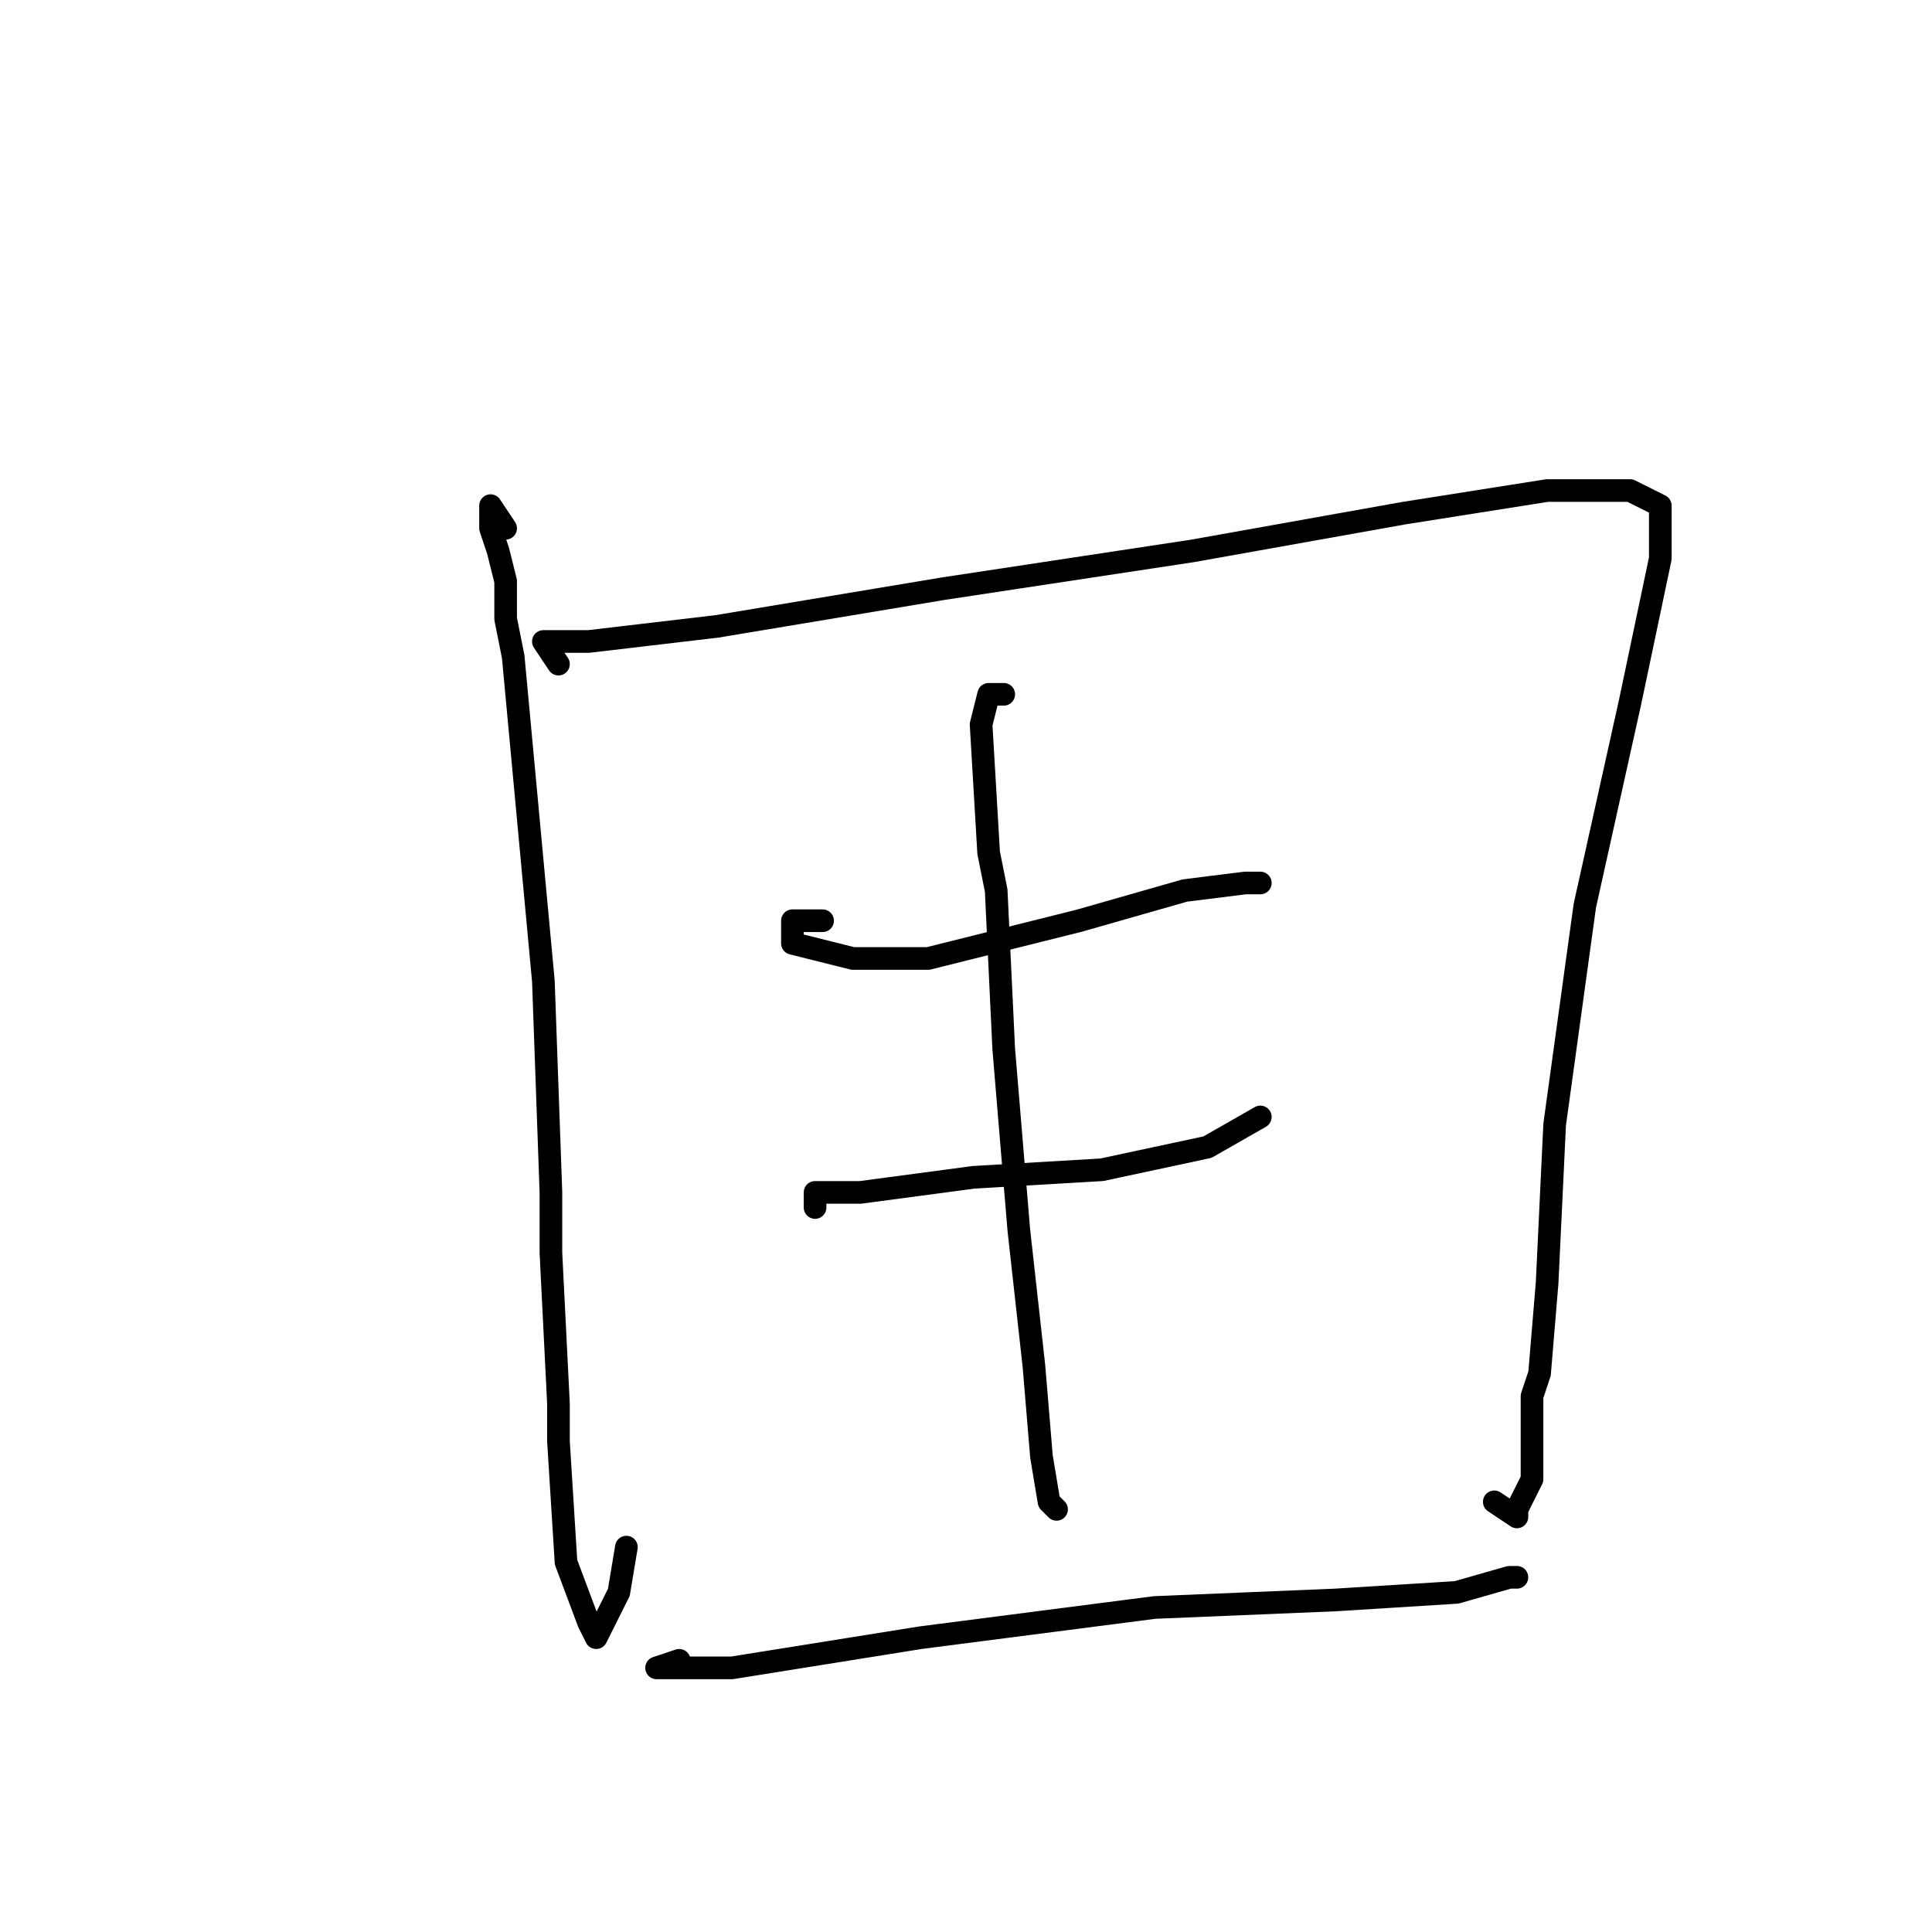 <?xml version="1.0" standalone="no"?>
    <svg width="256" height="256" xmlns="http://www.w3.org/2000/svg" version="1.1">
    <polyline stroke="black" stroke-width="3" stroke-linecap="round" fill="transparent" stroke-linejoin="round" points="67 70 65 67 65 70 66 73 67 77 67 82 68 87 72 130 73 158 73 166 74 186 74 191 75 207 78 215 79 217 82 211 83 205 83 205 " />
        <polyline stroke="black" stroke-width="3" stroke-linecap="round" fill="transparent" stroke-linejoin="round" points="74 88 72 85 78 85 95 83 125 78 158 73 186 68 205 65 216 65 220 67 220 74 216 93 210 120 206 149 205 170 204 182 203 185 203 196 201 200 201 201 198 199 198 199 " />
        <polyline stroke="black" stroke-width="3" stroke-linecap="round" fill="transparent" stroke-linejoin="round" points="109 122 105 122 105 125 113 127 123 127 127 126 139 123 143 122 157 118 165 117 167 117 167 117 " />
        <polyline stroke="black" stroke-width="3" stroke-linecap="round" fill="transparent" stroke-linejoin="round" points="108 160 108 158 114 158 129 156 146 155 160 152 167 148 167 148 " />
        <polyline stroke="black" stroke-width="3" stroke-linecap="round" fill="transparent" stroke-linejoin="round" points="133 92 131 92 130 96 131 113 132 118 133 139 135 163 137 181 138 193 139 199 140 200 140 200 " />
        <polyline stroke="black" stroke-width="3" stroke-linecap="round" fill="transparent" stroke-linejoin="round" points="90 220 87 221 97 221 122 217 153 213 177 212 193 211 200 209 201 209 201 209 " />
        </svg>